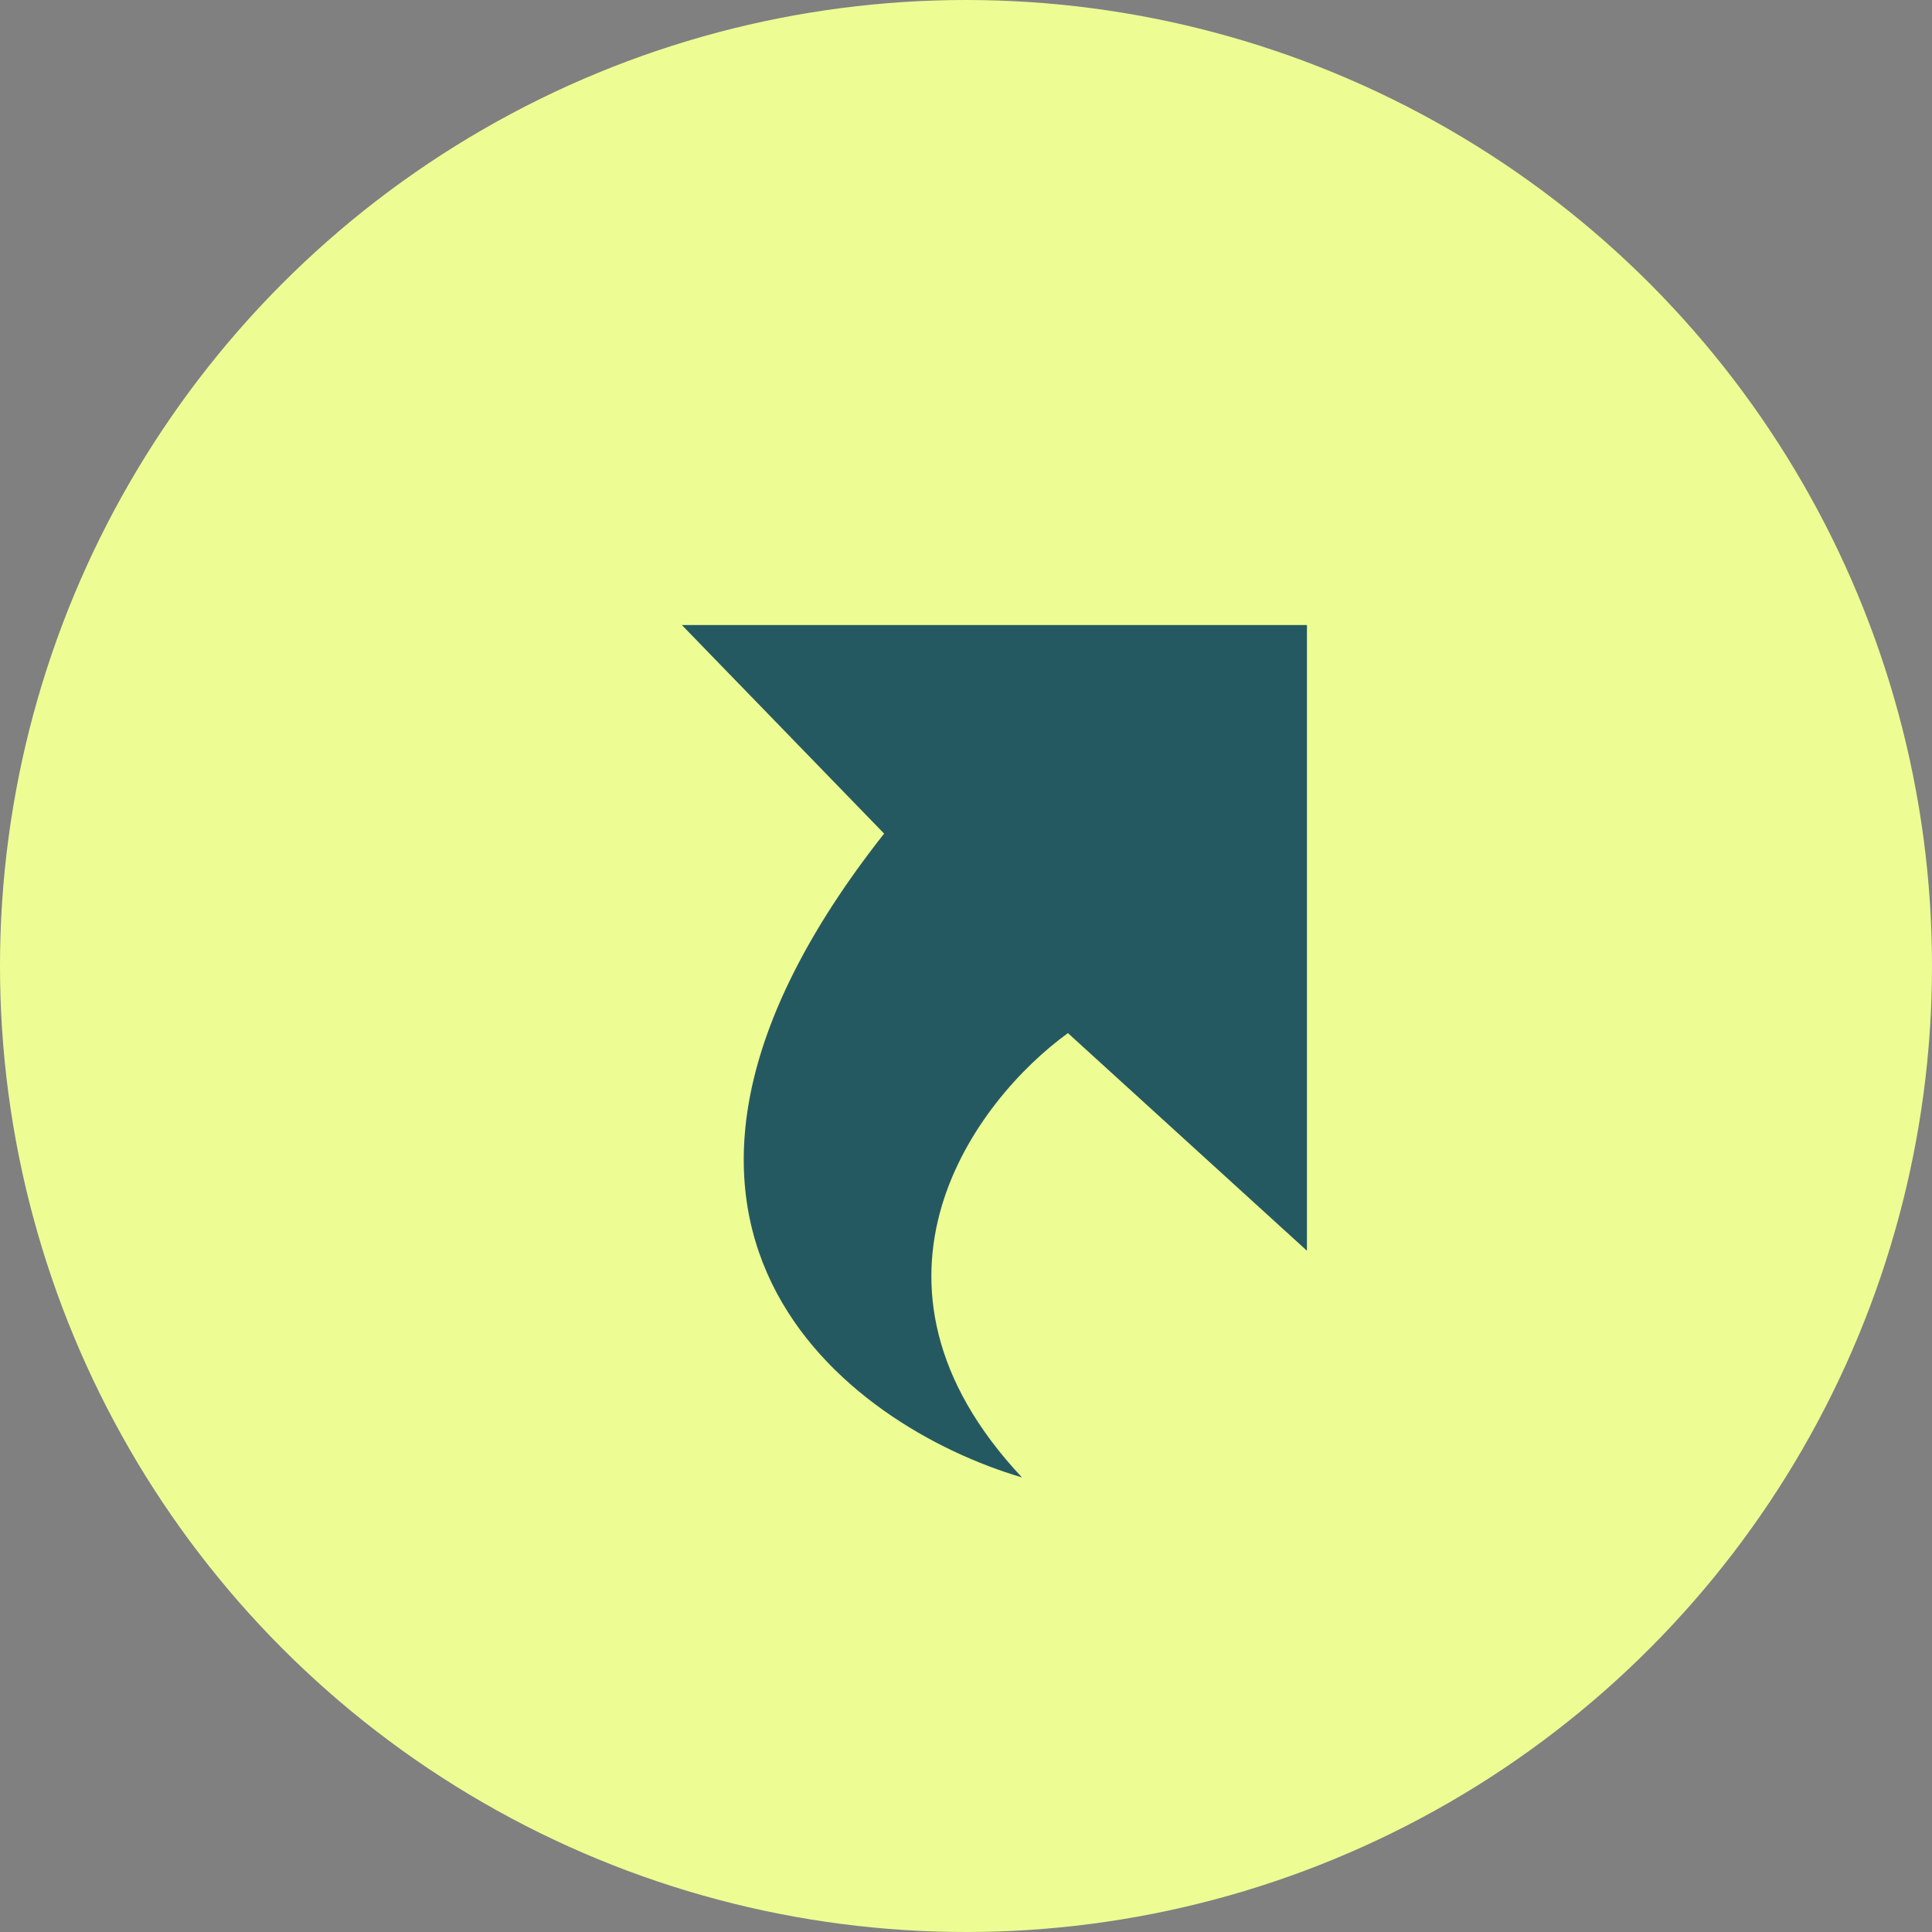 <svg width="34" height="34" viewBox="0 0 34 34" fill="none" xmlns="http://www.w3.org/2000/svg">
<rect x="0" y="0" width="34" height="34" fill="#808080" stroke="none"/>
<circle cx="17" cy="17" r="17" fill="#EEFD93"/>
<path d="M23 11H12L15.559 14.67C10.123 21.564 14.912 25.096 17.985 26C14.75 22.553 17.177 19.351 18.794 18.181L23 22.011V11Z" fill="#255962"/>
</svg>
